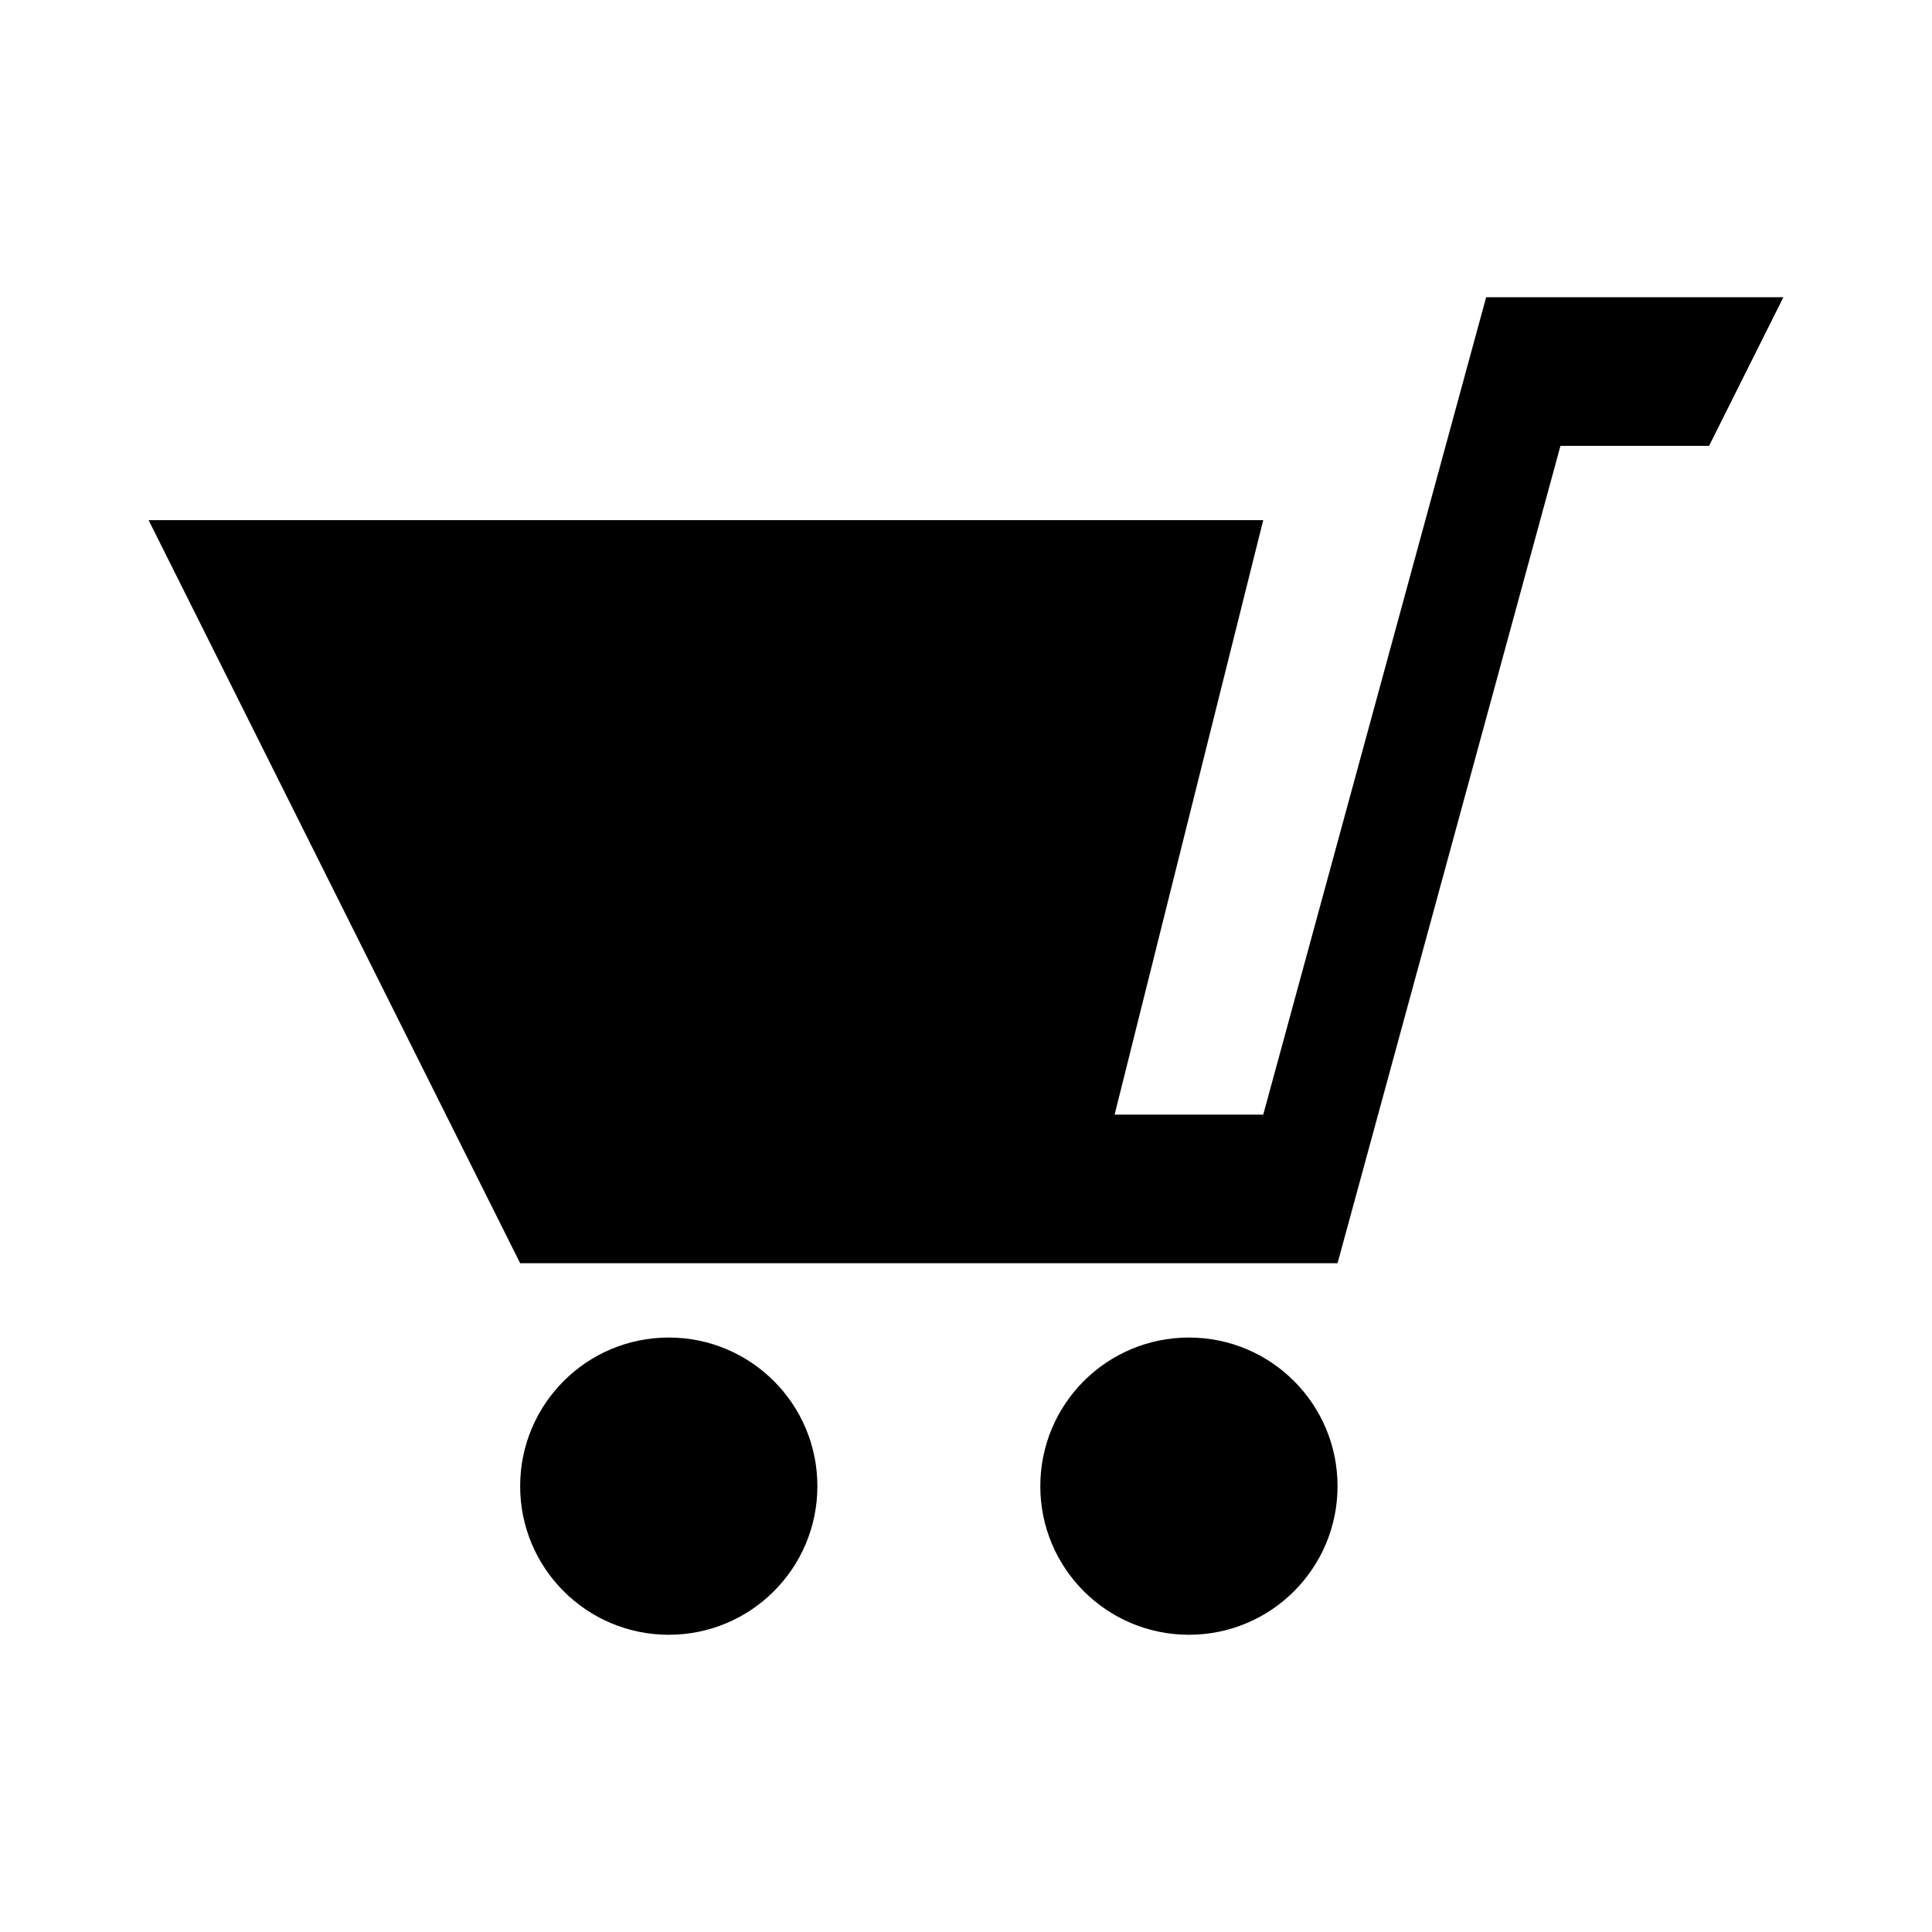 <svg width="26" height="26" viewBox="0 0 26 26" fill="none" xmlns="http://www.w3.org/2000/svg">
<path fill-rule="evenodd" clip-rule="evenodd" d="M20 4L17 15H15L17 7H2L7 17H18L21 6H23L24 4H20ZM7 20C7 18.895 7.895 18 9 18C10.105 18 11 18.895 11 20C11 21.105 10.105 22 9 22C7.895 22 7 21.105 7 20ZM14 20C14 18.895 14.895 18 16 18C17.105 18 18 18.895 18 20C18 21.105 17.105 22 16 22C14.895 22 14 21.105 14 20Z" fill="black"/>
</svg>

